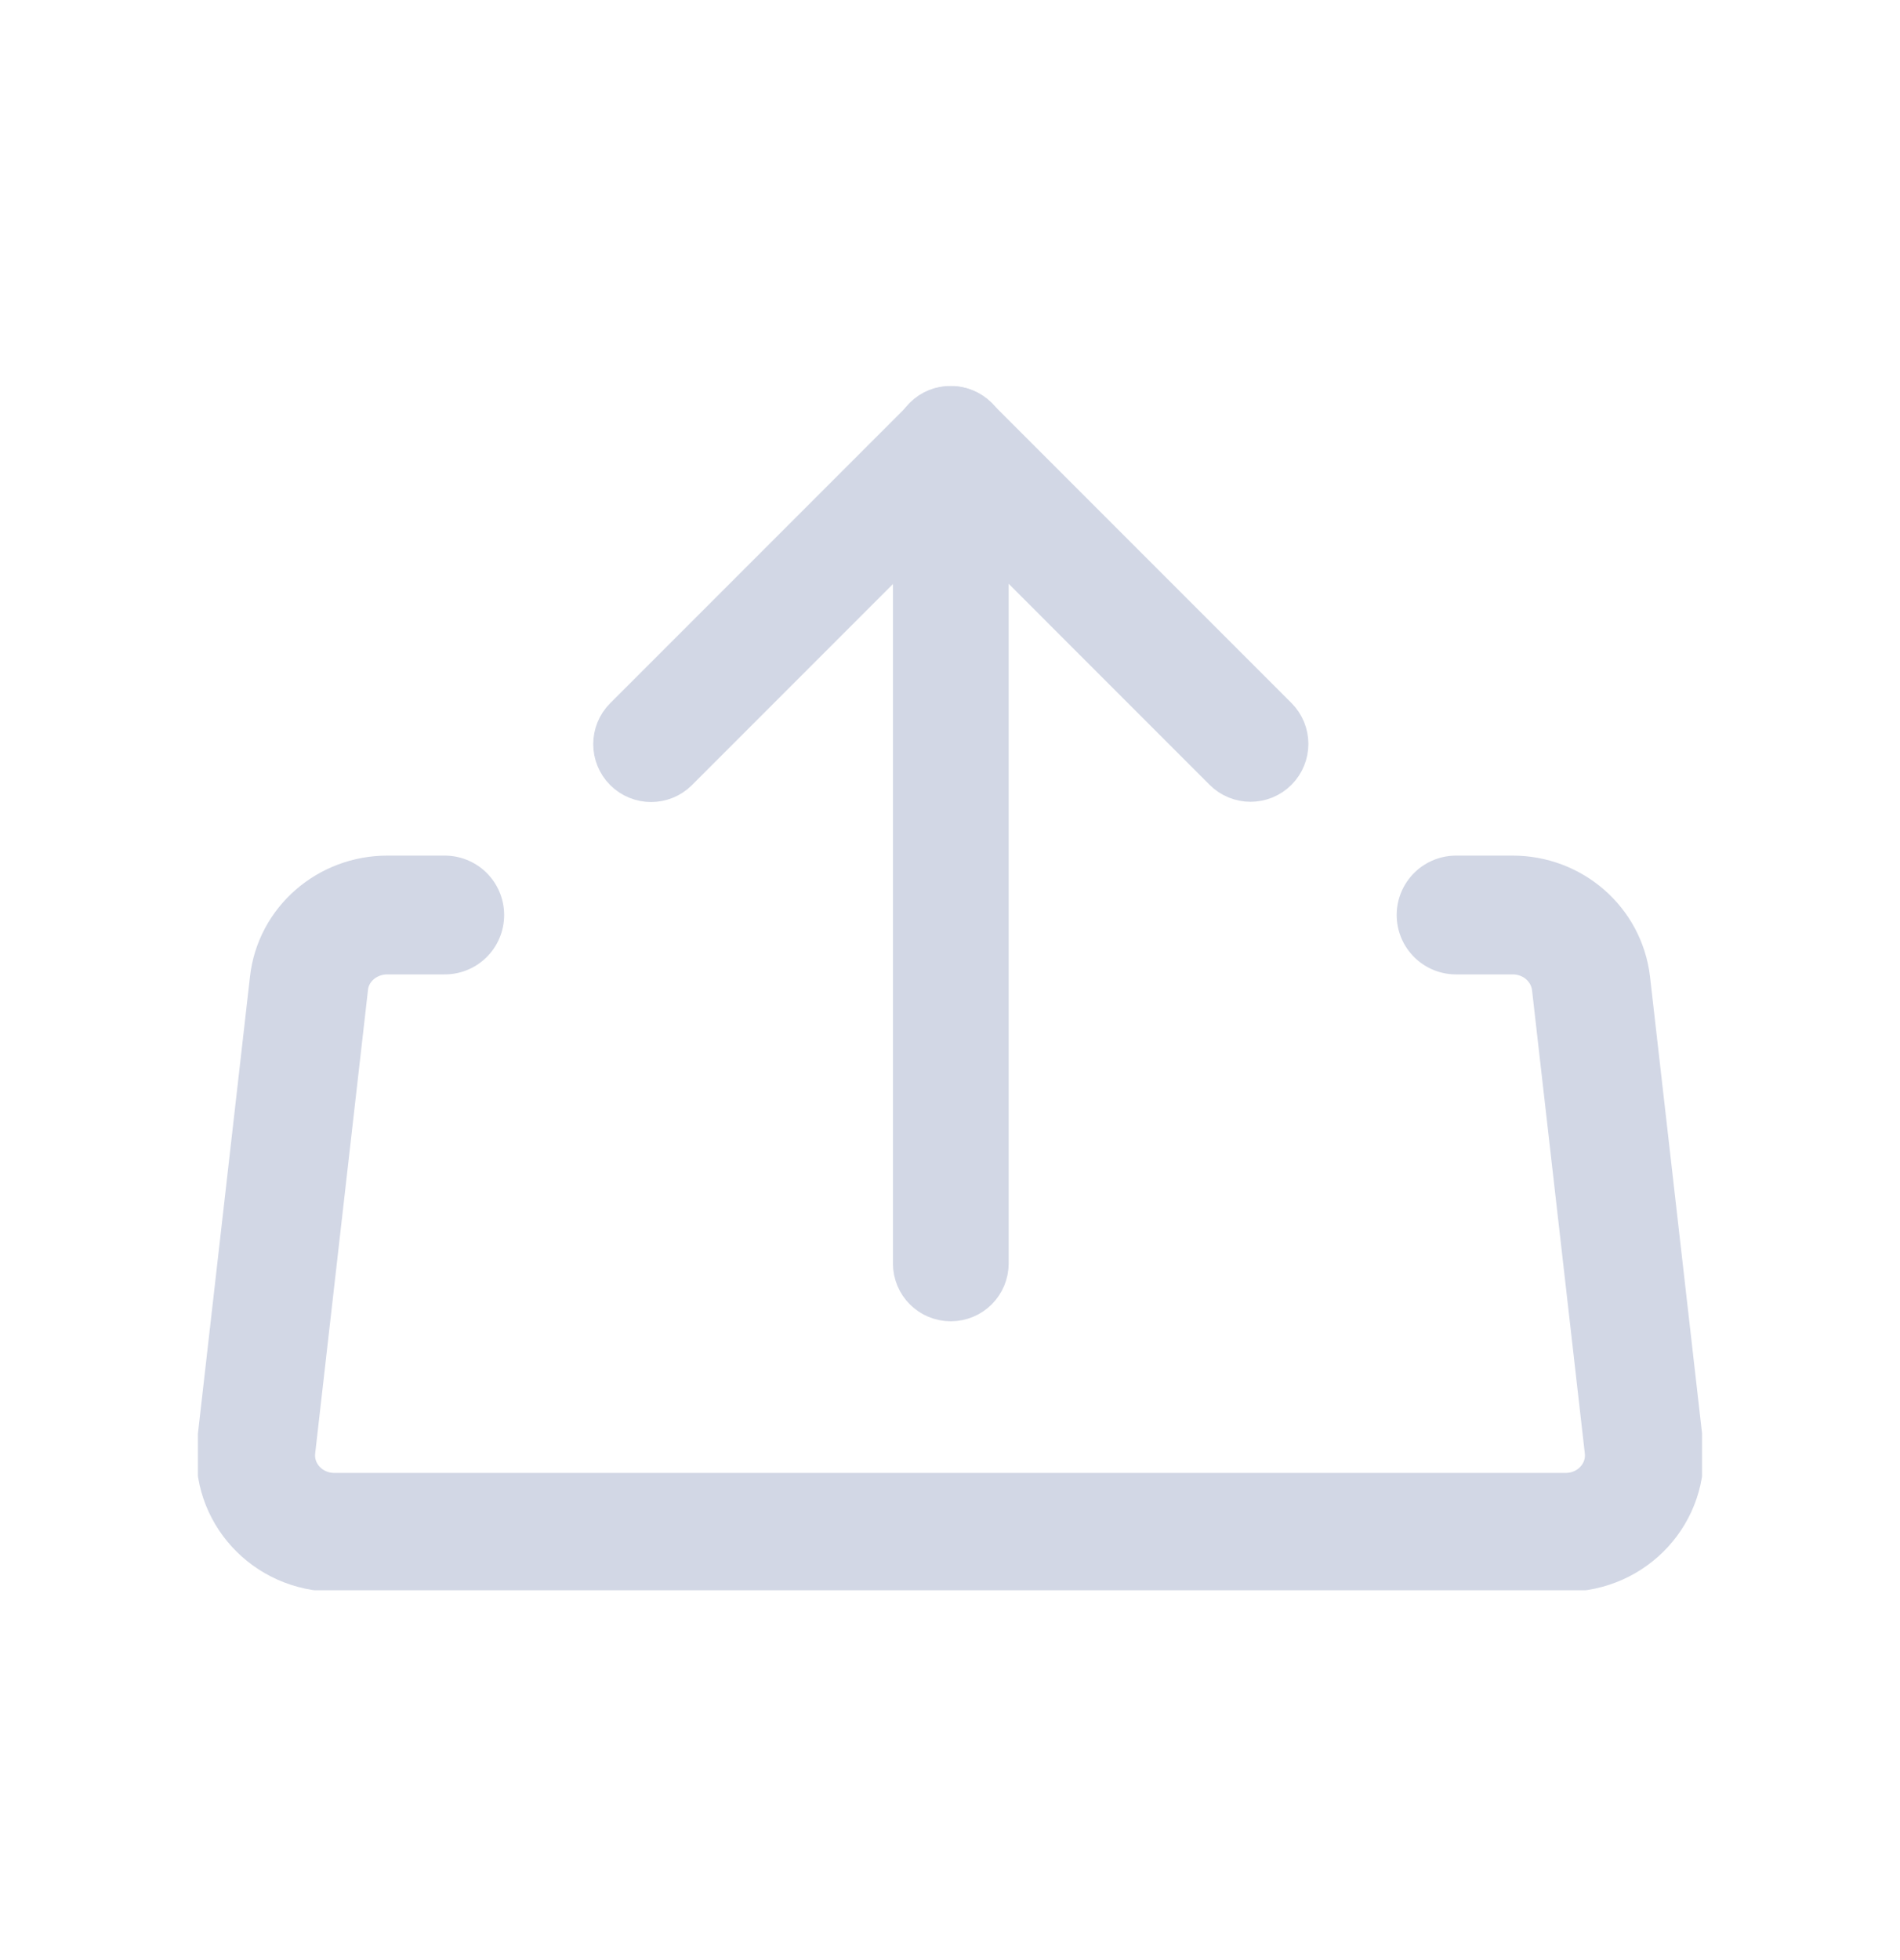 <svg width="32" height="33" viewBox="0 0 32 33" fill="none" xmlns="http://www.w3.org/2000/svg">
<g clip-path="url(#clip0_2125_12454)">
<path d="M15.539 9.345H16.488V21.271C16.488 21.534 16.276 21.745 16.013 21.745C15.75 21.745 15.539 21.534 15.539 21.271V9.345Z" fill="#D2D7E5" stroke="#D2D7E5"/>
<path d="M16.354 7.14C16.539 7.325 16.539 7.626 16.354 7.811L11.301 12.864C11.116 13.049 10.815 13.049 10.63 12.864C10.445 12.678 10.445 12.378 10.63 12.193L15.683 7.14C15.868 6.955 16.168 6.955 16.354 7.14Z" fill="#D2D7E5" stroke="#D2D7E5"/>
<path d="M21.397 12.86C21.212 13.045 20.911 13.045 20.726 12.86L15.674 7.807C15.488 7.622 15.488 7.322 15.674 7.136C15.859 6.951 16.159 6.951 16.344 7.136L21.397 12.189C21.582 12.374 21.582 12.675 21.397 12.86Z" fill="#D2D7E5" stroke="#D2D7E5"/>
<path d="M24.523 15.405H25.477C26.153 15.405 26.718 15.899 26.796 16.555L27.686 24.363C27.77 25.129 27.16 25.798 26.367 25.798H5.633C4.841 25.798 4.23 25.129 4.314 24.363L5.204 16.555C5.276 15.899 5.847 15.405 6.523 15.405H7.491" stroke="#D2D7E5" stroke-width="2" stroke-linecap="round" stroke-linejoin="round"/>
</g>
<defs>
<clipPath id="clip0_2125_12454">
<rect width="25.333" height="20.273" fill="white" transform="translate(3.333 6.5)"/>
</clipPath>
</defs>
</svg>
